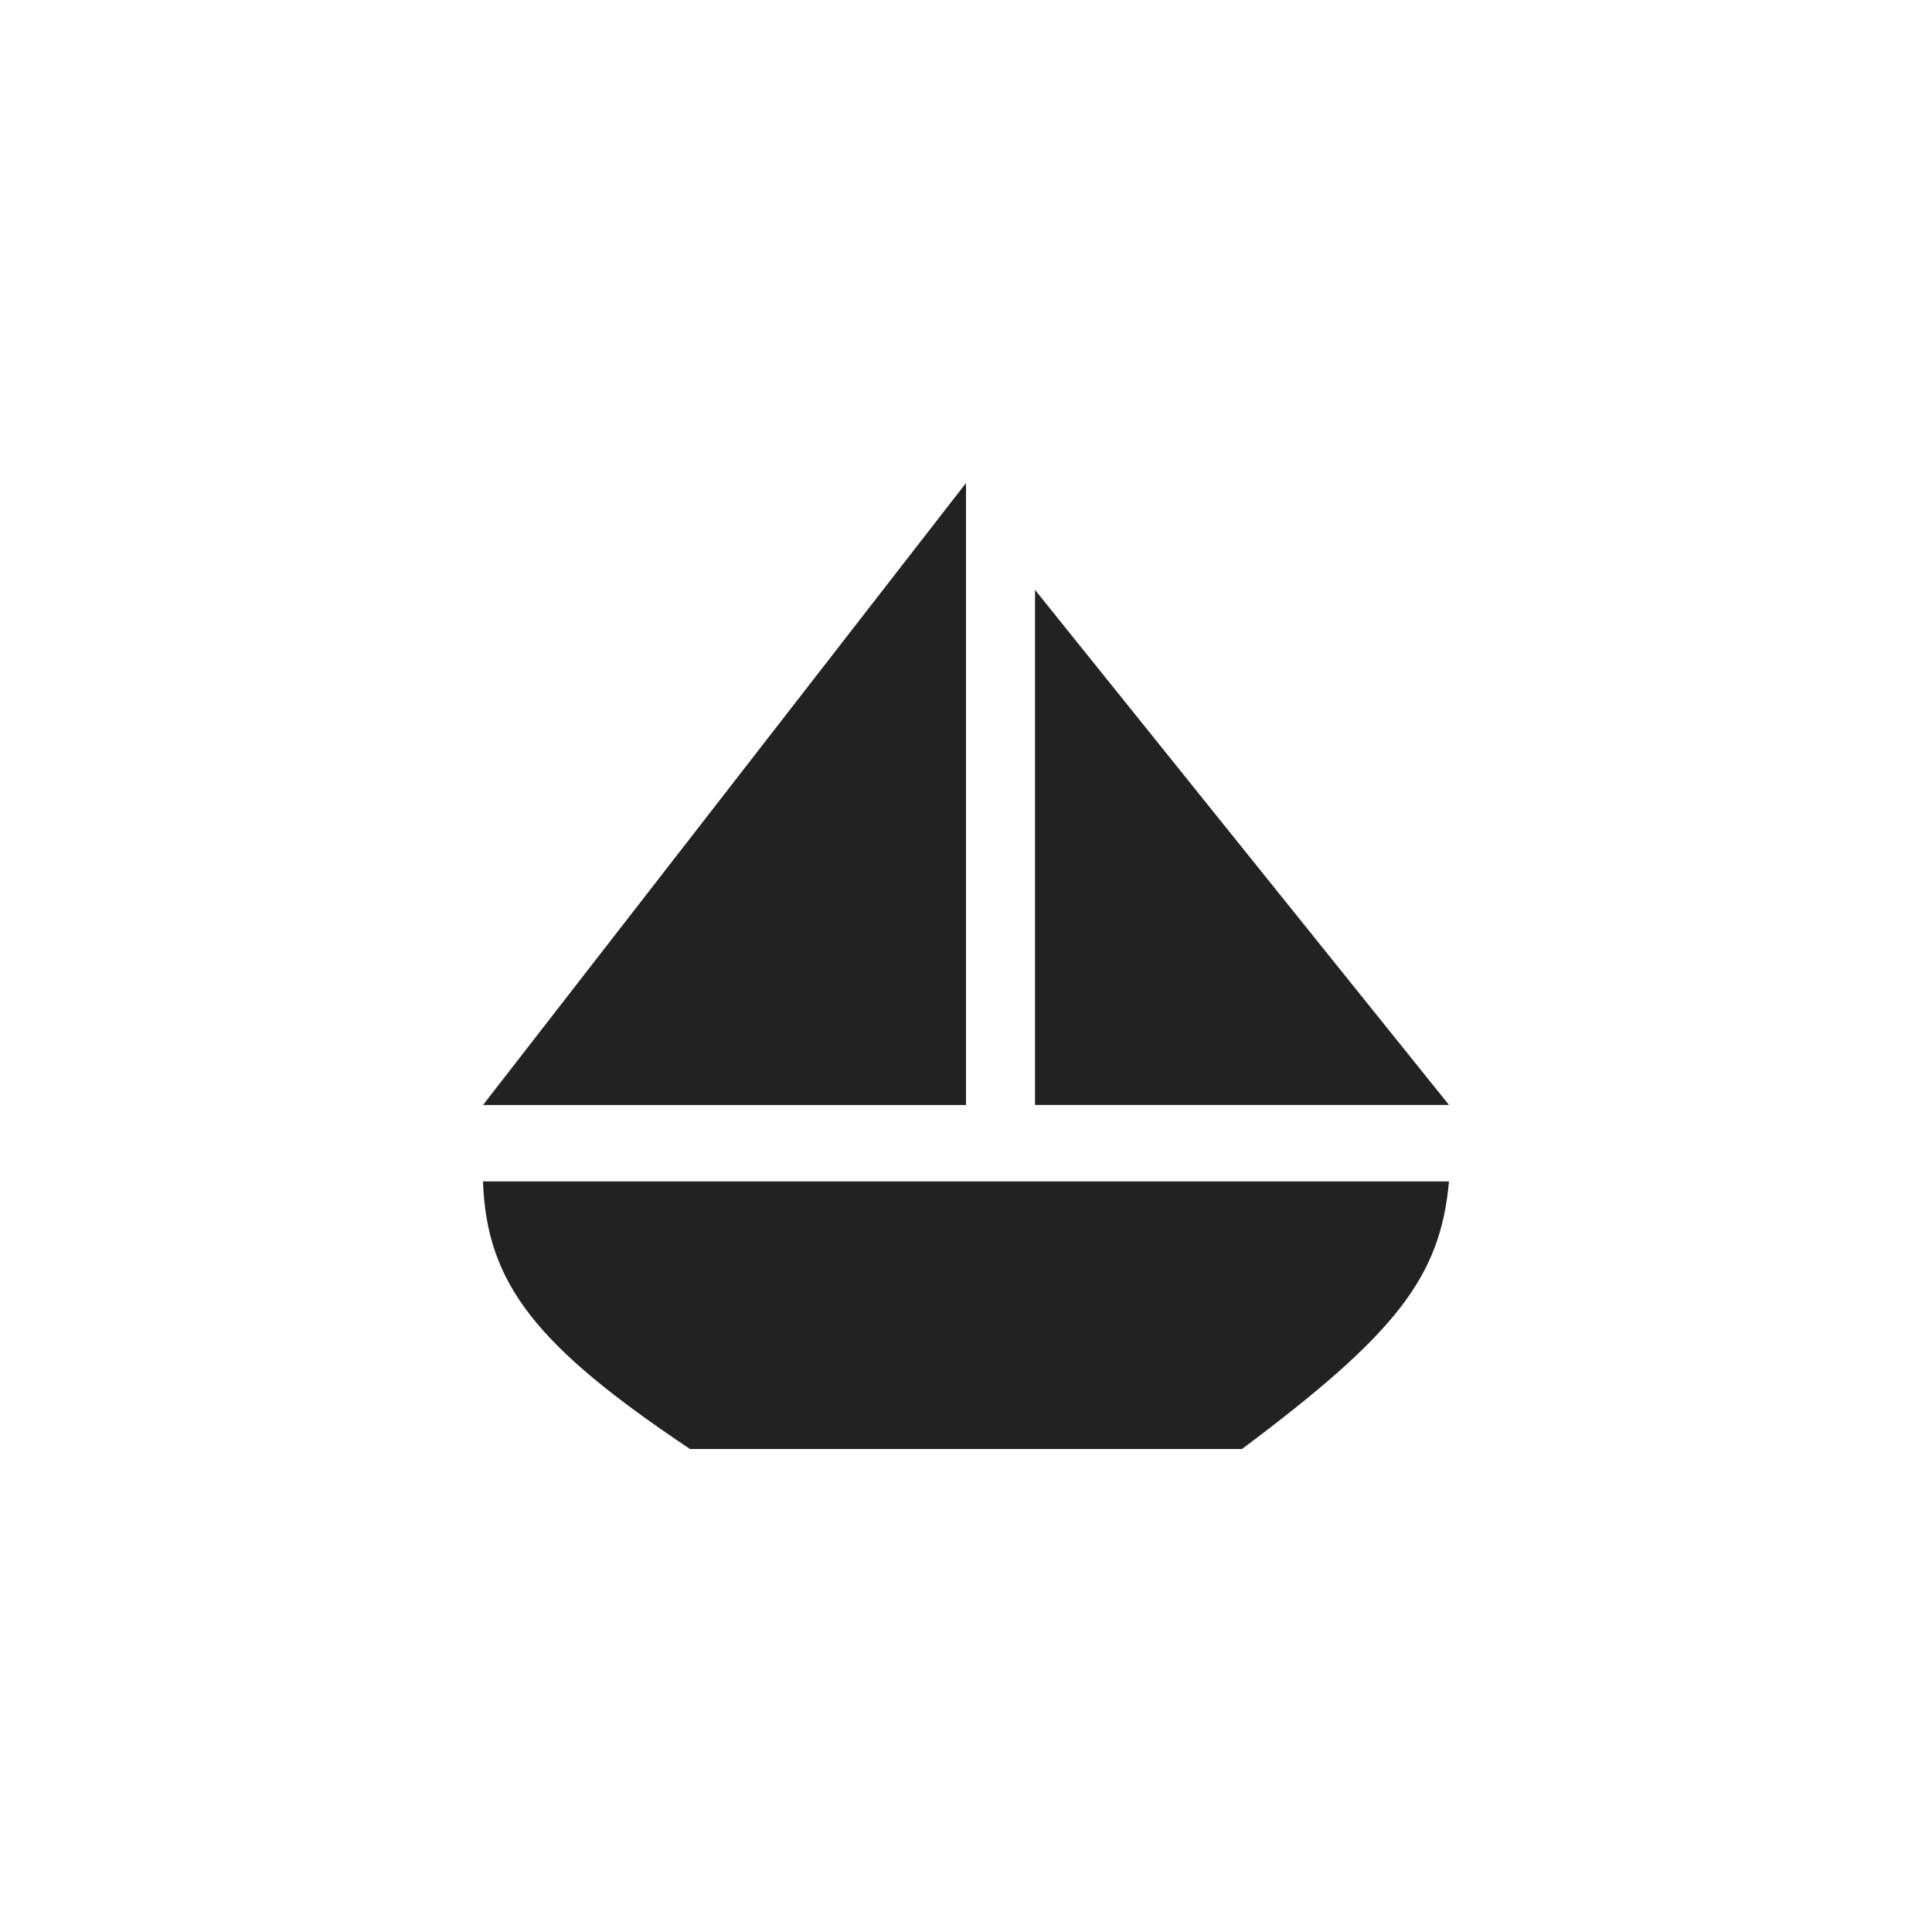 <svg width="40" height="40" viewBox="0 0 40 40" fill="none" xmlns="http://www.w3.org/2000/svg">
<g clip-path="url(#clip0_255_9548)">
<path d="M10 24.46H30C29.821 26.455 28.886 27.626 25.714 30H14.286C11.108 27.876 10.073 26.58 10 24.46Z" fill="#222222"/>
<path d="M20 10V22.878H10L20 10Z" fill="#222222"/>
<path d="M21.429 12.213L21.429 22.877H30L21.429 12.213Z" fill="#222222"/>
</g>
<defs>
<clipPath id="clip0_255_9548">
<rect width="20" height="20" fill="white" transform="translate(10 10)"/>
</clipPath>
</defs>
</svg>
